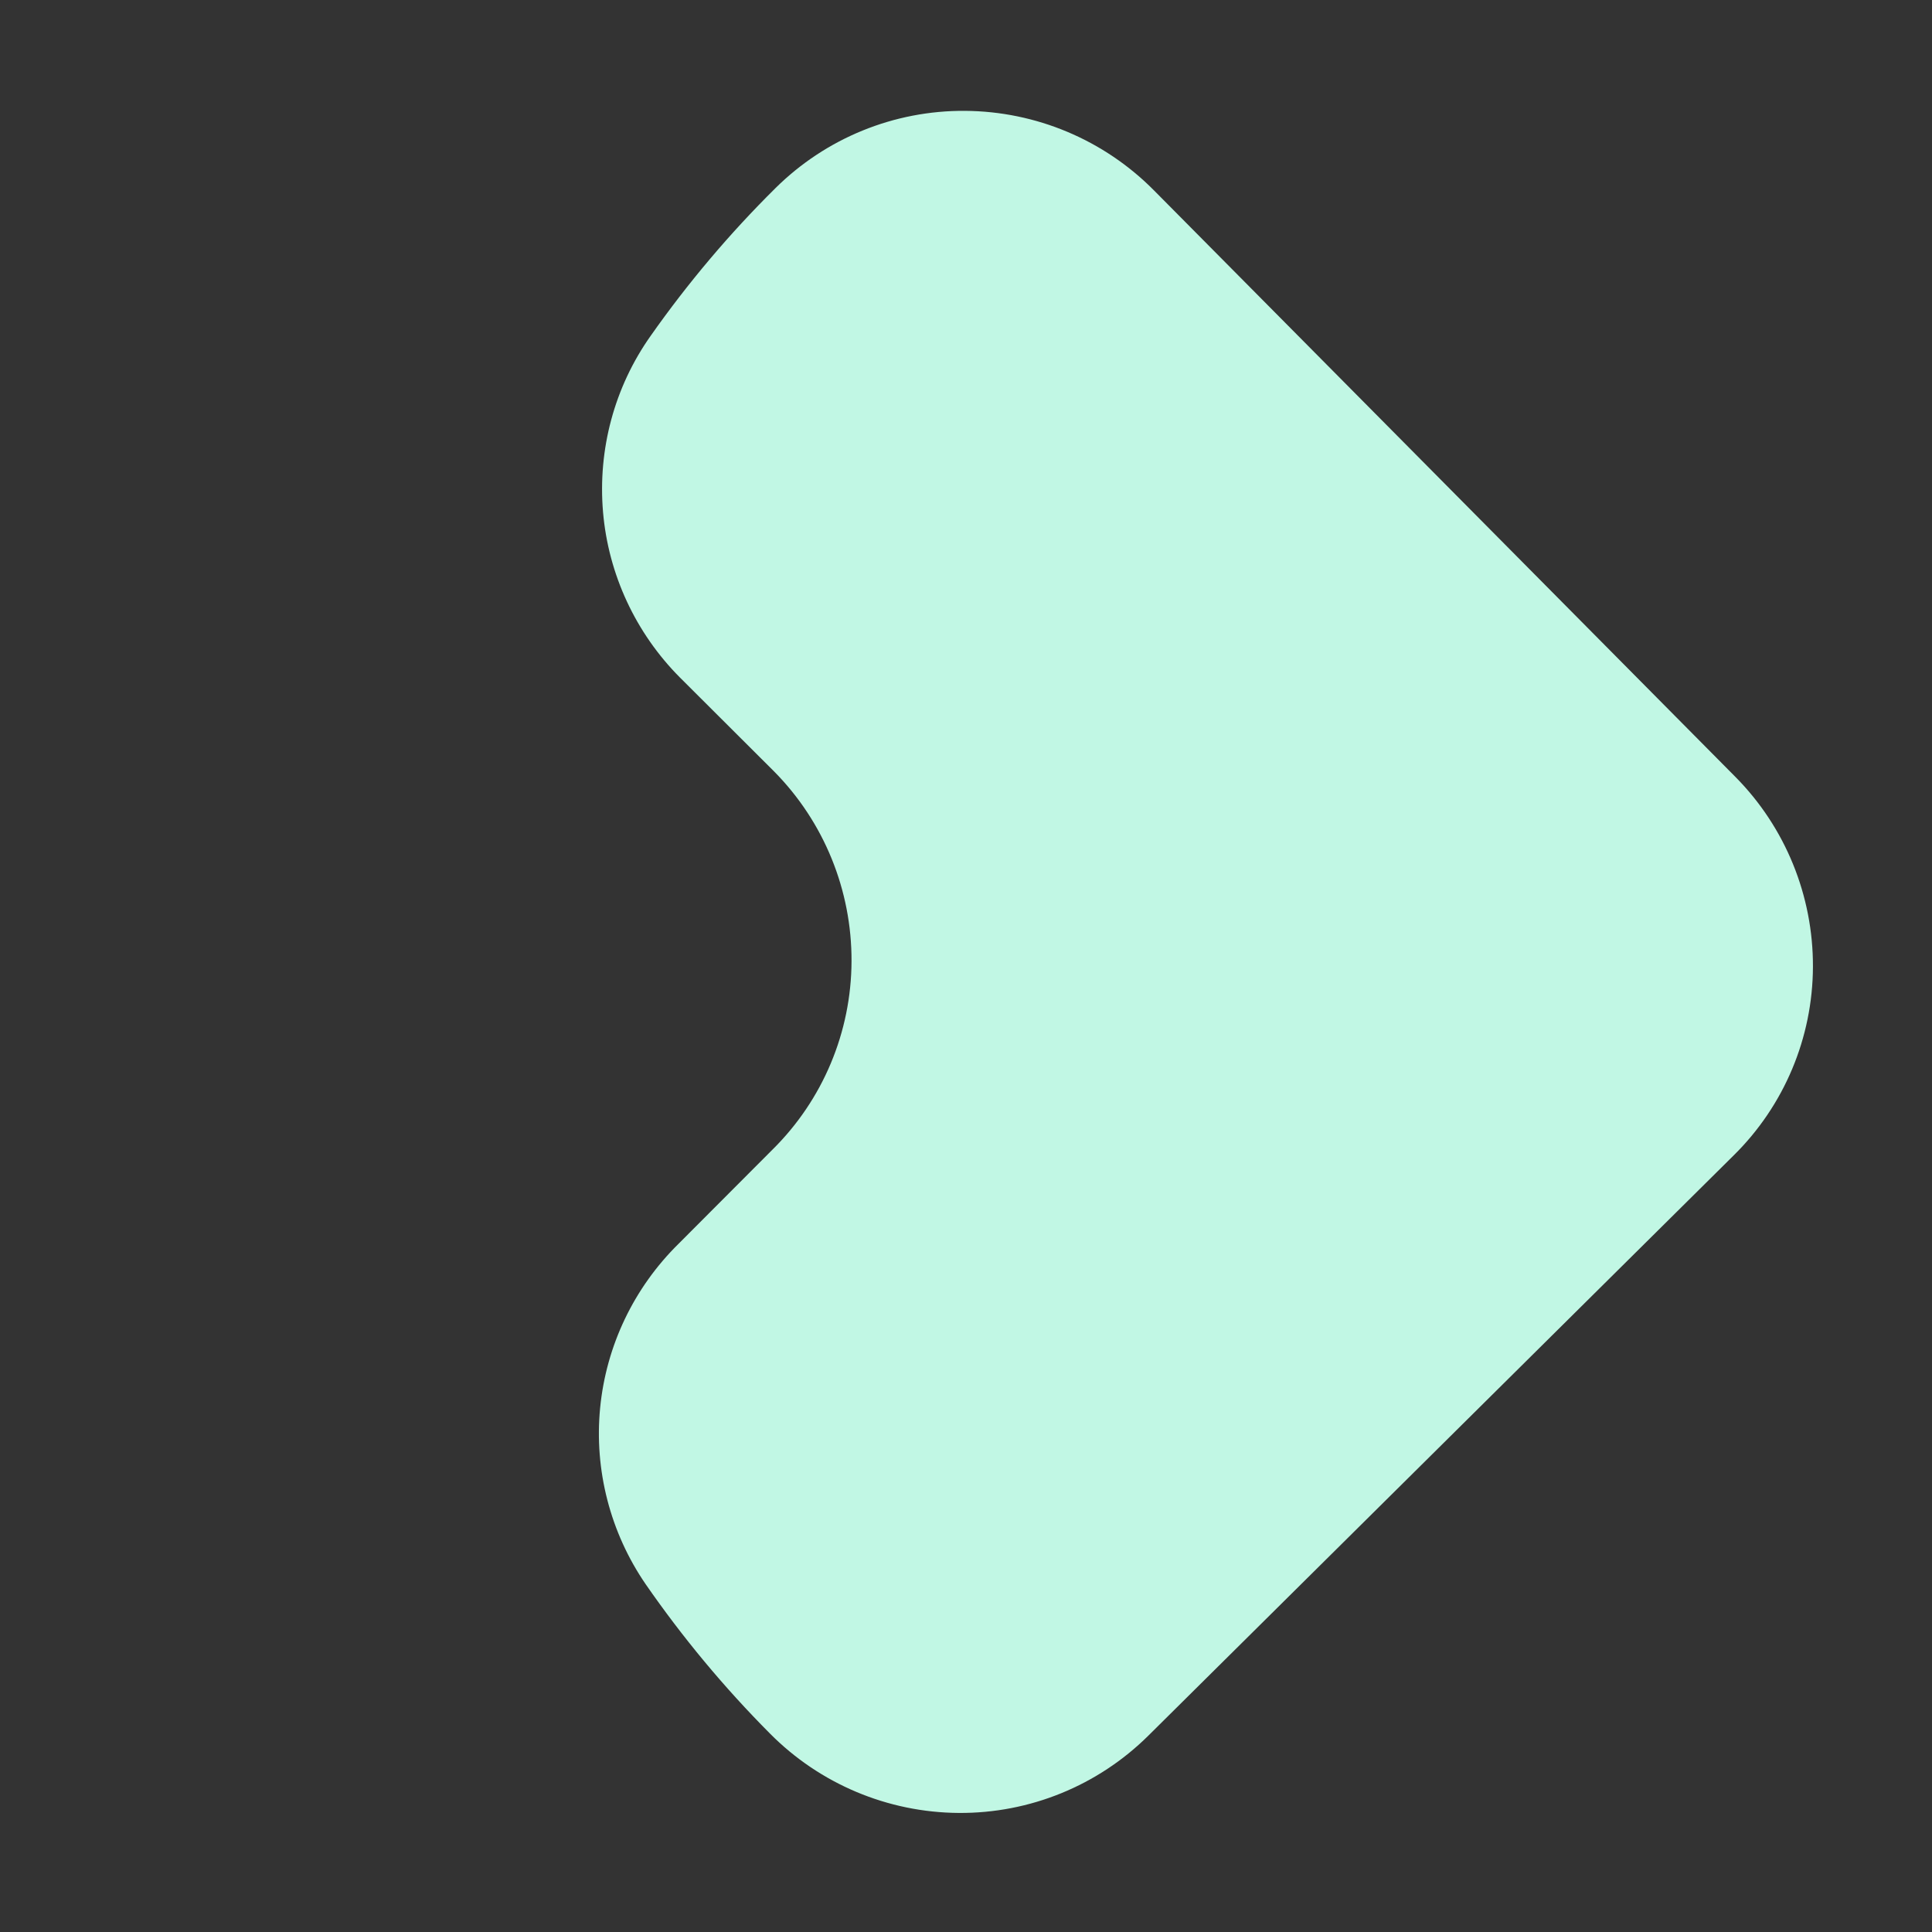 <svg width="8" height="8" viewBox="0 0 8 8" fill="none" xmlns="http://www.w3.org/2000/svg">
<rect x="0" y="0" width="8" height="8" fill="#333333" stroke="none"/>
<path d="M2.815 2.805L3.205 3.194C3.412 3.403 3.527 3.686 3.526 3.98C3.525 4.274 3.407 4.555 3.198 4.761L2.81 5.15C2.625 5.332 2.51 5.572 2.485 5.83C2.46 6.087 2.527 6.346 2.673 6.559C2.826 6.78 2.998 6.987 3.188 7.178C3.395 7.387 3.676 7.505 3.97 7.507C4.264 7.509 4.546 7.394 4.755 7.187L7.179 4.784C7.388 4.578 7.506 4.297 7.507 4.003C7.508 3.709 7.393 3.426 7.186 3.217L4.778 0.788C4.571 0.579 4.29 0.461 3.996 0.459C3.702 0.457 3.42 0.572 3.211 0.779C3.021 0.967 2.848 1.172 2.694 1.391C2.544 1.603 2.475 1.861 2.497 2.12C2.519 2.378 2.632 2.621 2.815 2.805Z" fill="#C1F7E4"/>
</svg>
